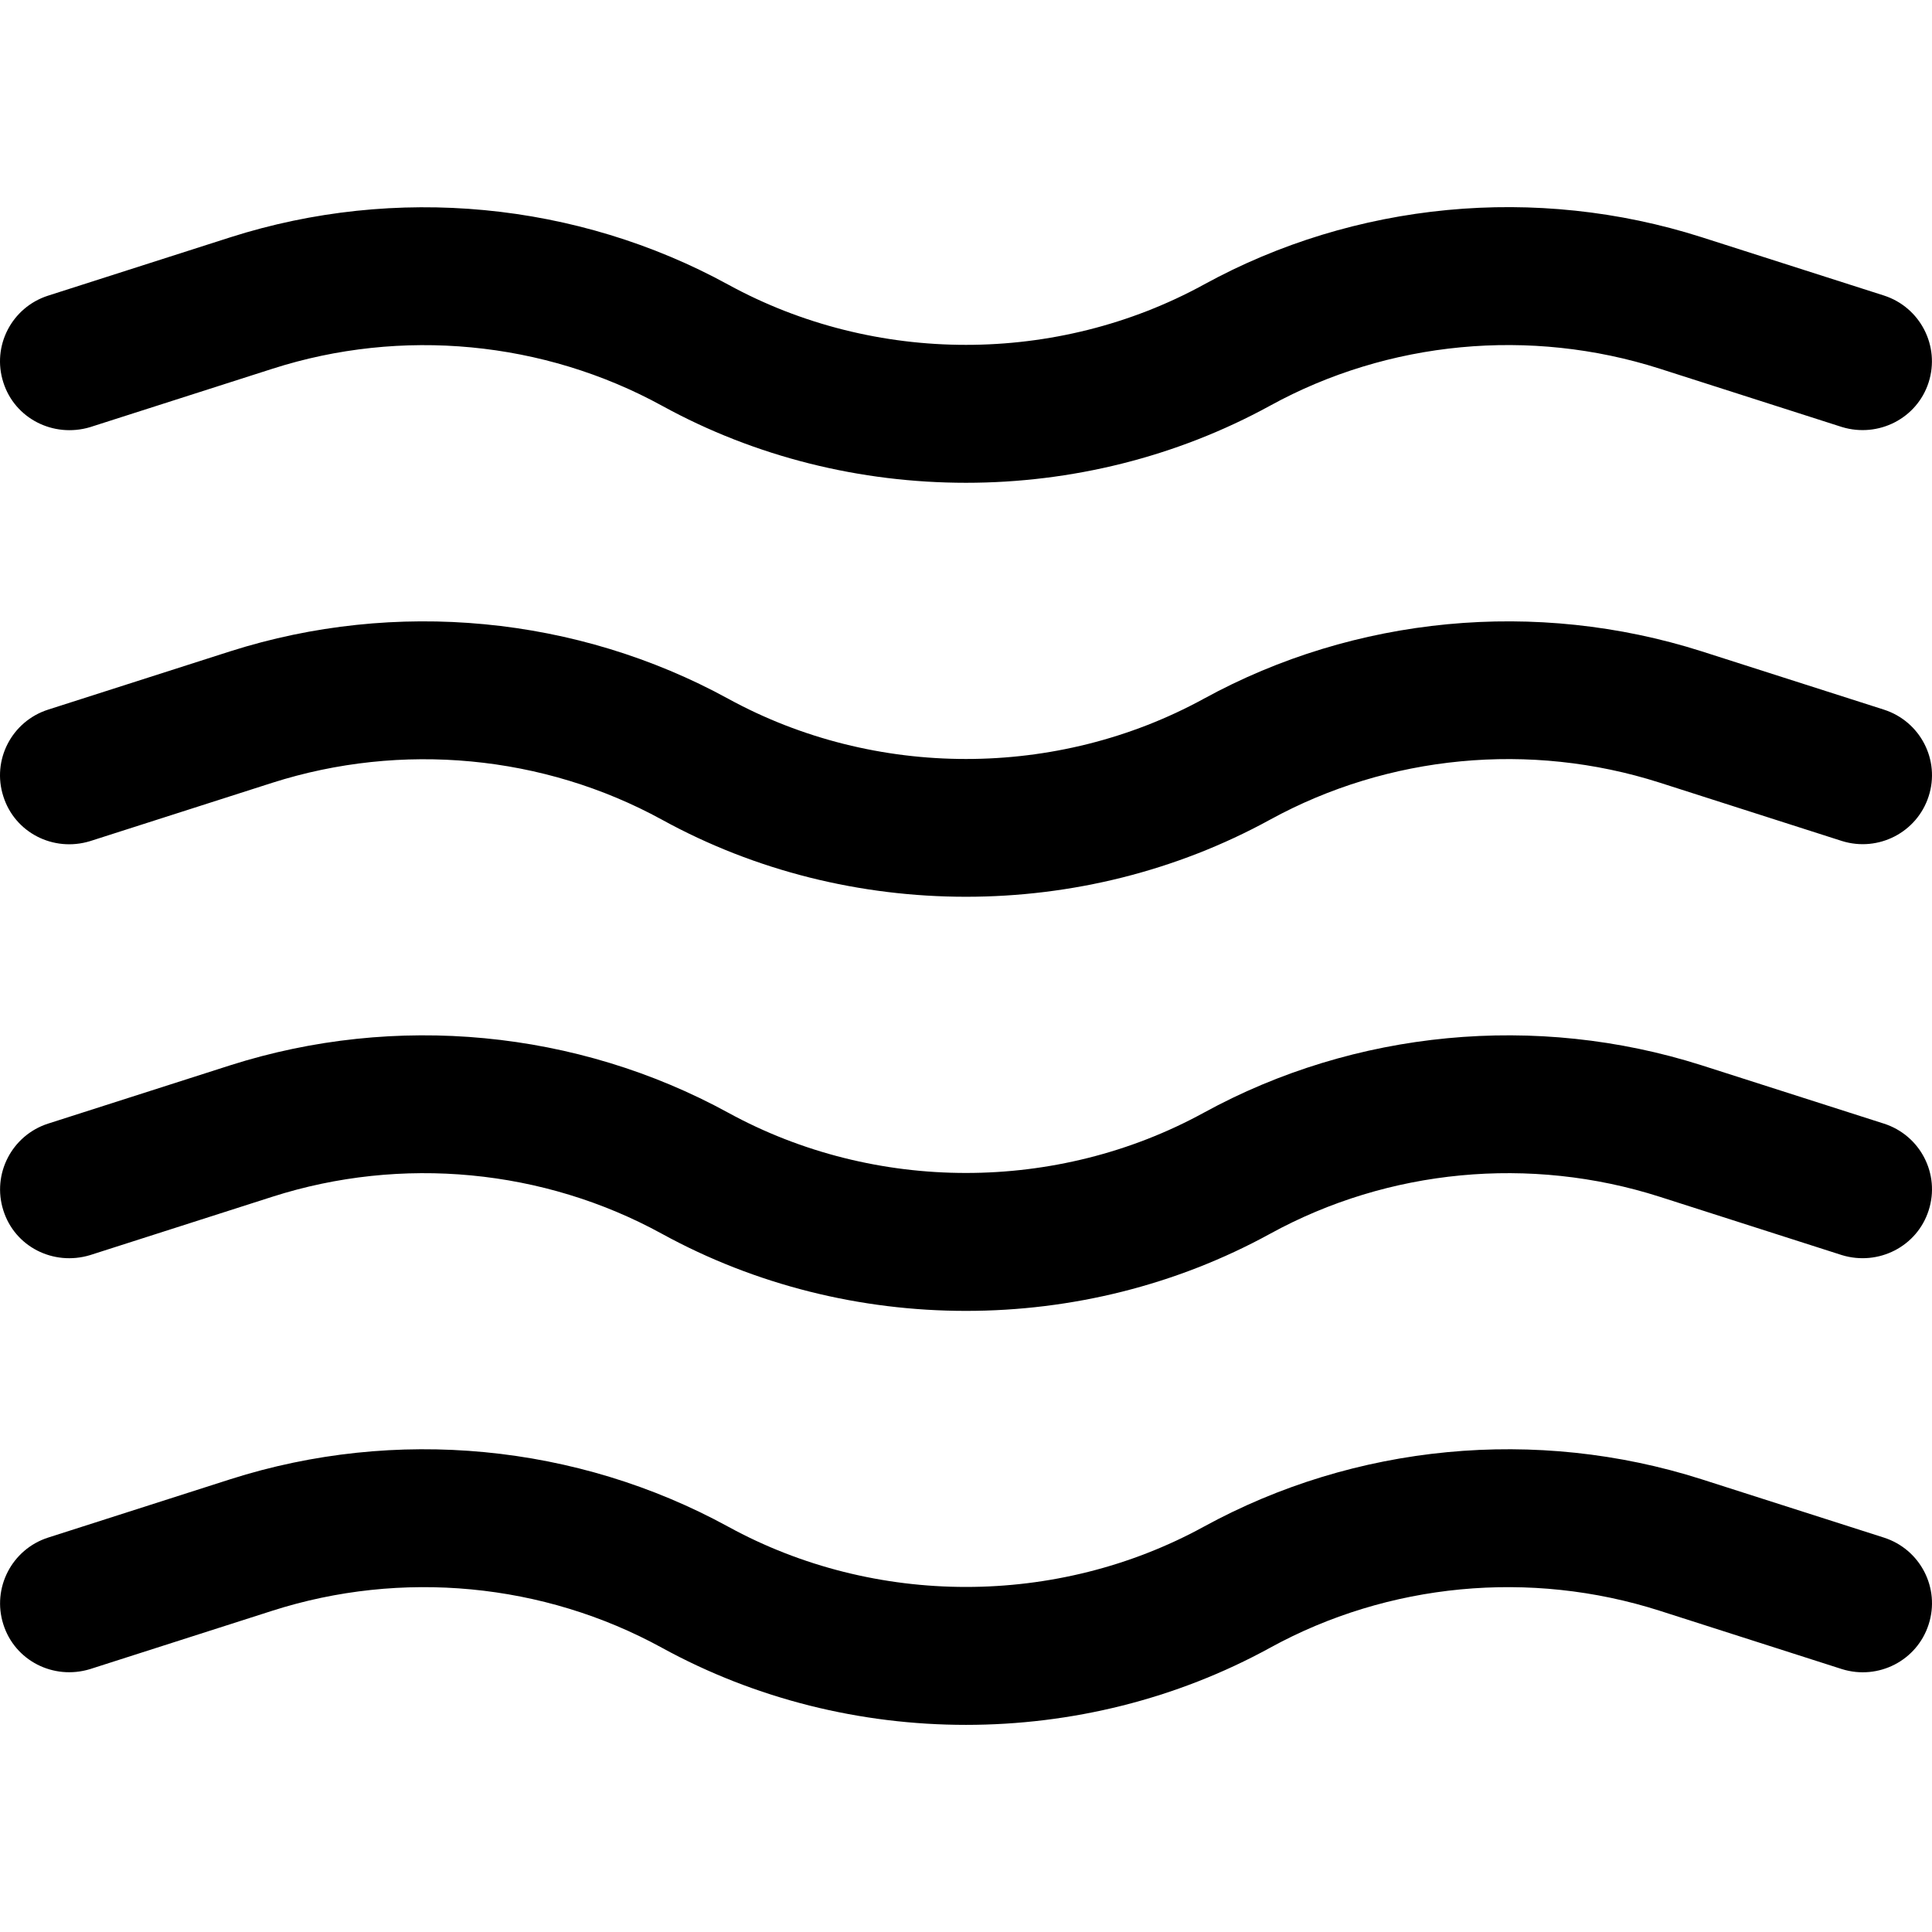<?xml version="1.0" encoding="iso-8859-1"?>
<!-- Generator: Adobe Illustrator 19.0.0, SVG Export Plug-In . SVG Version: 6.00 Build 0)  -->
<svg version="1.1" id="Capa_1" xmlns="http://www.w3.org/2000/svg" xmlns:xlink="http://www.w3.org/1999/xlink" x="0px" y="0px"
	 viewBox="0 0 448.02 448.02" style="enable-background:new 0 0 448.02 448.02;" xml:space="preserve">
<g>
	<g>
		<path d="M436.874,68.531L394.57,54.995c-38.336-12.224-80.384-8.224-115.424,11.008c-34.016,18.624-76.256,18.624-110.272,0
			c-35.072-19.2-77.152-23.2-115.456-10.976L11.146,68.563C2.698,71.283-1.942,80.275,0.778,88.691
			c2.656,8.352,11.584,12.896,20.096,10.368l42.272-13.536c29.984-9.632,62.912-6.464,90.336,8.544
			c21.76,11.968,46.144,17.888,70.528,17.888c24.384,0,48.768-5.952,70.528-17.888c27.392-15.04,60.288-18.176,90.336-8.576
			l42.272,13.536c8.448,2.56,17.408-1.984,20.096-10.368C449.93,80.243,445.29,71.251,436.874,68.531z"/>
	</g>
</g>
<g>
	<g>
		<path d="M436.874,164.563l-42.304-13.536c-38.336-12.192-80.384-8.192-115.424,11.008c-34.016,18.624-76.256,18.624-110.272,0
			c-35.072-19.2-77.152-23.2-115.456-11.008l-42.272,13.536c-8.448,2.72-13.088,11.712-10.368,20.128
			c2.656,8.384,11.584,12.96,20.096,10.368l42.272-13.536c29.984-9.568,62.912-6.464,90.336,8.544
			c21.76,11.968,46.144,17.888,70.528,17.888c24.384,0,48.768-5.952,70.528-17.888c27.392-15.008,60.288-18.176,90.336-8.576
			l42.272,13.536c8.448,2.624,17.408-2.016,20.096-10.368C449.962,176.275,445.322,167.283,436.874,164.563z"/>
	</g>
</g>
<g>
	<g>
		<path d="M436.874,260.563l-42.304-13.536c-38.336-12.192-80.384-8.192-115.424,11.008c-34.016,18.624-76.256,18.624-110.272,0
			c-35.072-19.2-77.152-23.2-115.456-11.008l-42.272,13.536c-8.416,2.72-13.056,11.712-10.368,20.128
			c2.656,8.416,11.584,12.928,20.096,10.368l42.272-13.536c29.984-9.6,62.912-6.464,90.336,8.576
			c21.76,11.936,46.112,17.888,70.528,17.888s48.768-5.952,70.528-17.888c27.392-15.04,60.288-18.176,90.336-8.576l42.272,13.536
			c8.448,2.56,17.408-1.984,20.096-10.368C449.962,272.275,445.322,263.283,436.874,260.563z"/>
	</g>
</g>
<g>
	<g>
		<path d="M436.874,356.563l-42.304-13.536c-38.336-12.224-80.384-8.192-115.424,11.008c-34.016,18.624-76.256,18.624-110.272,0
			c-35.072-19.2-77.152-23.232-115.456-11.008l-42.272,13.536c-8.416,2.72-13.056,11.712-10.368,20.128
			c2.656,8.384,11.584,12.96,20.096,10.368l42.272-13.536c29.984-9.6,62.912-6.464,90.336,8.576
			c21.76,11.936,46.112,17.888,70.528,17.888s48.768-5.952,70.528-17.888c27.392-15.04,60.288-18.176,90.336-8.576l42.272,13.536
			c8.448,2.624,17.408-1.984,20.096-10.368C449.962,368.275,445.322,359.283,436.874,356.563z"/>
	</g>
</g>
<g>
</g>
<g>
</g>
<g>
</g>
<g>
</g>
<g>
</g>
<g>
</g>
<g>
</g>
<g>
</g>
<g>
</g>
<g>
</g>
<g>
</g>
<g>
</g>
<g>
</g>
<g>
</g>
<g>
</g>
</svg>
